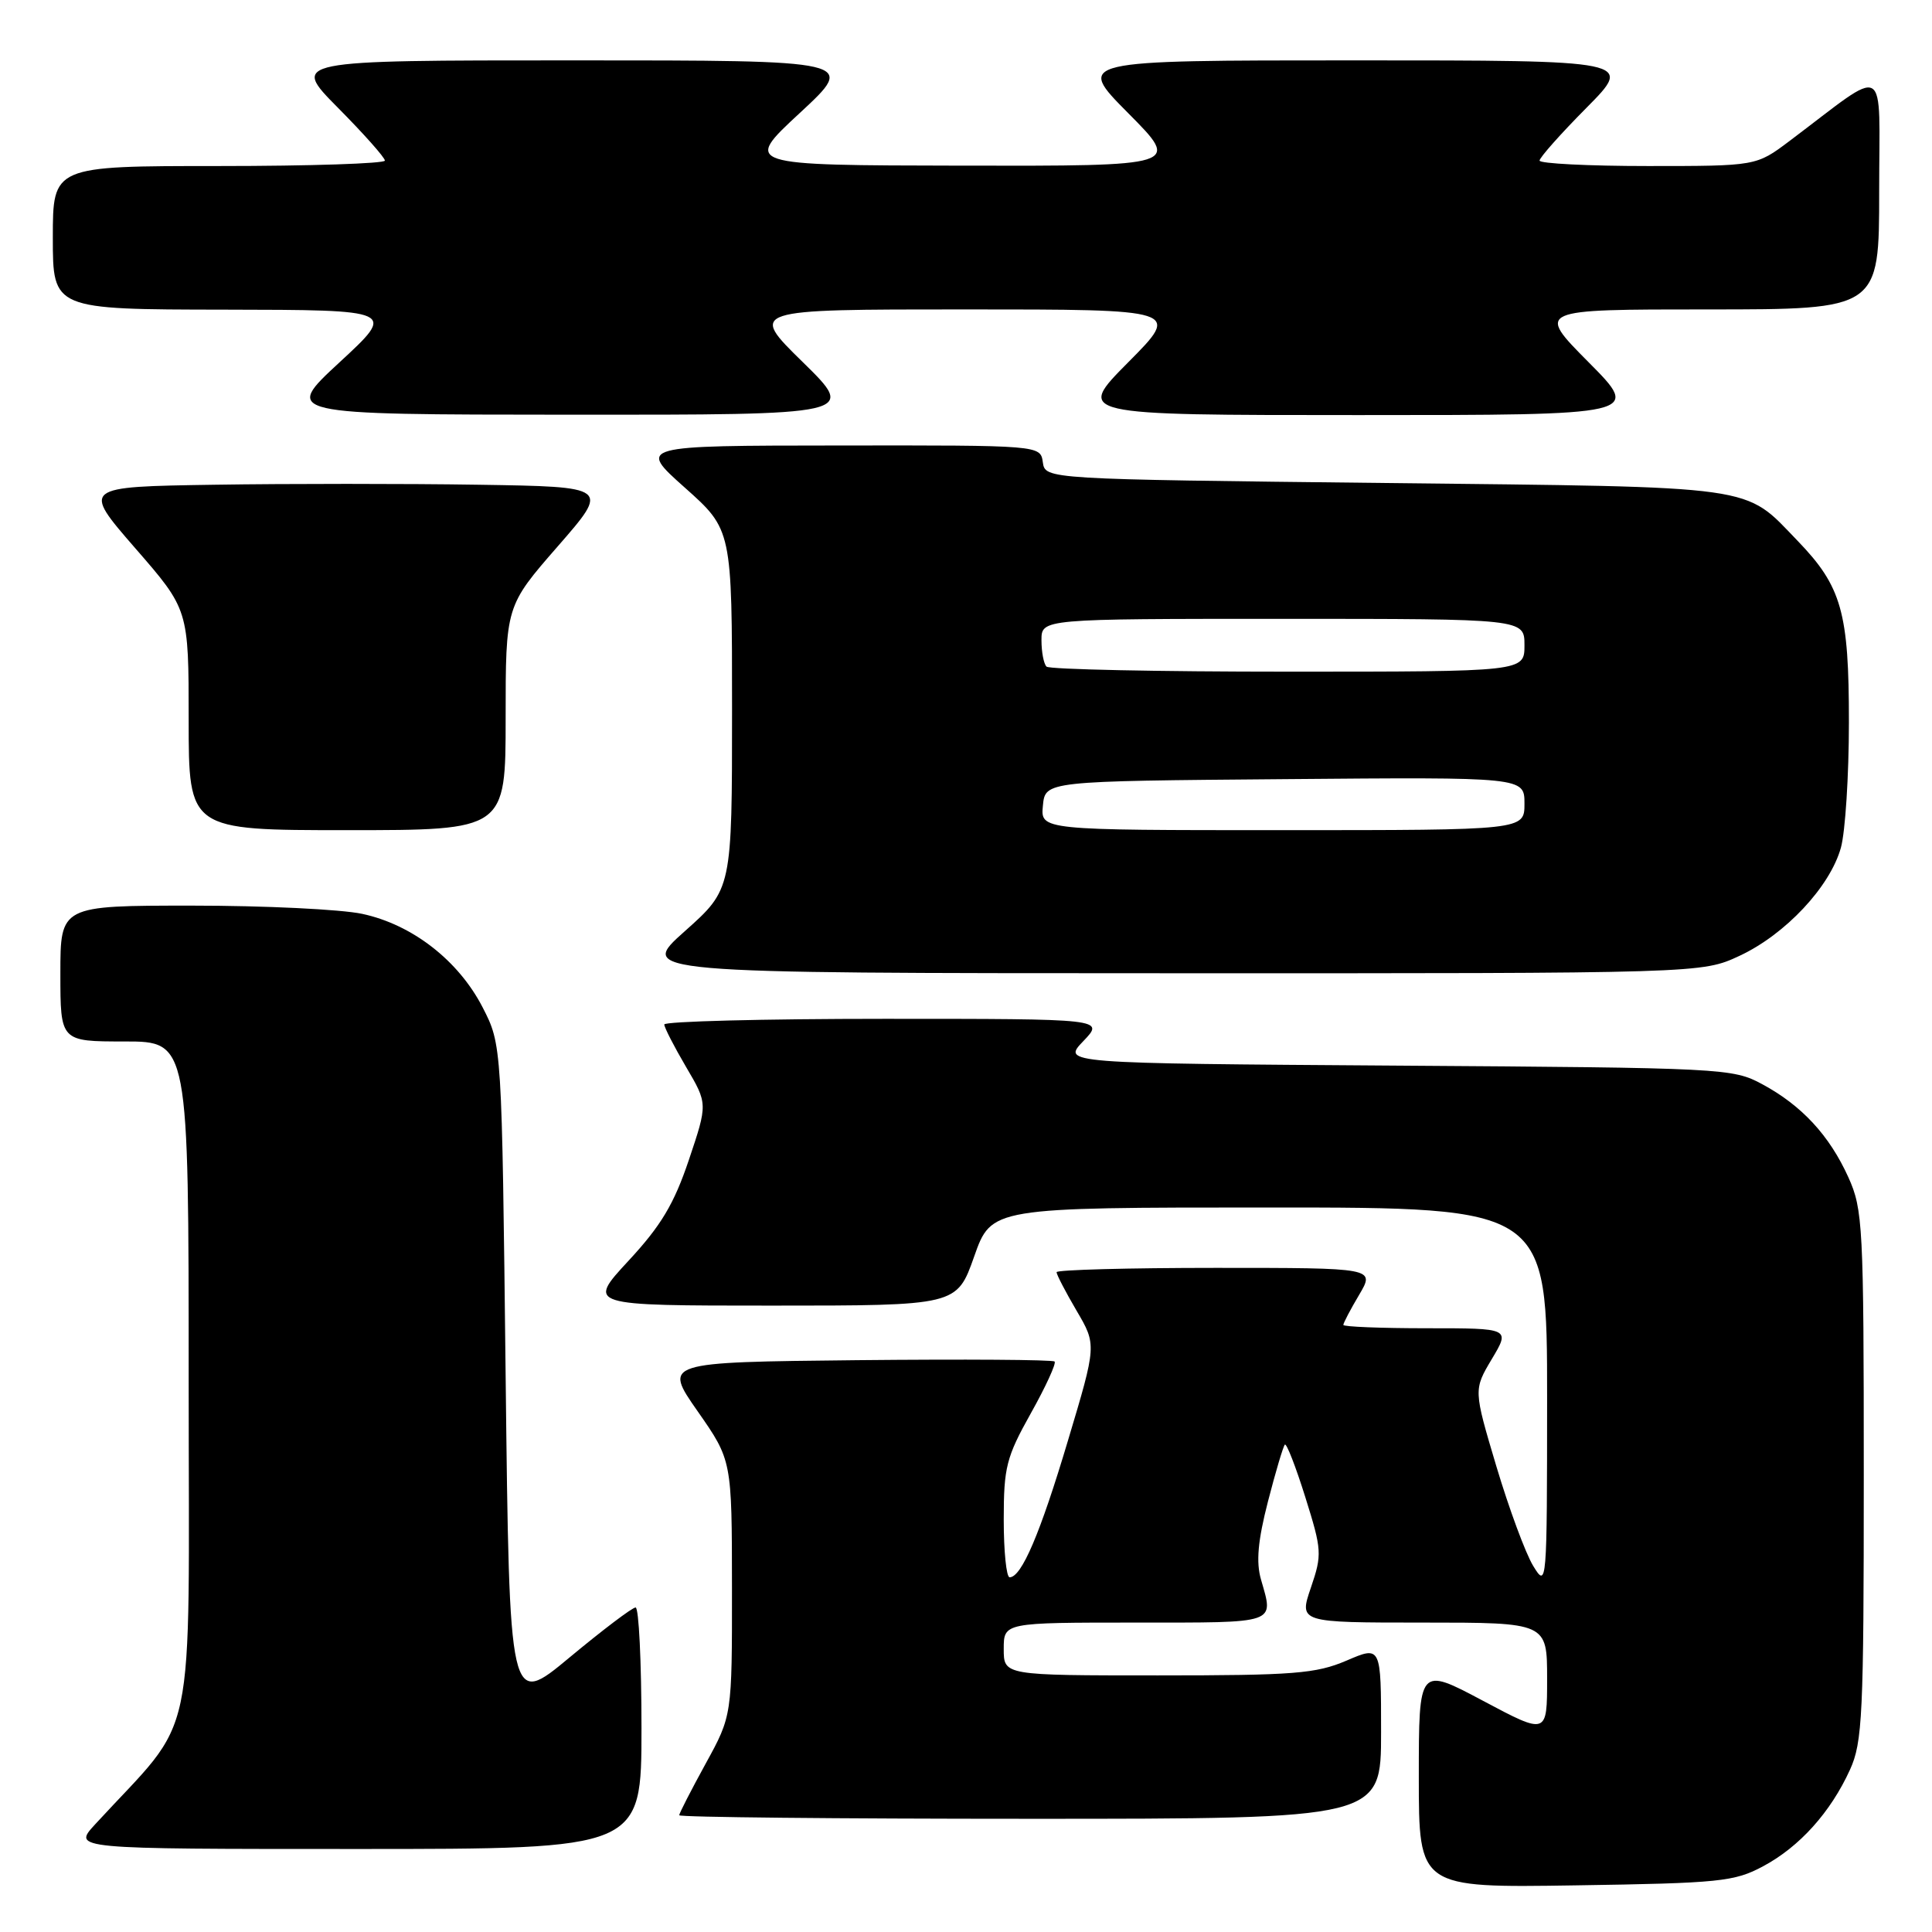 <?xml version="1.0" encoding="UTF-8" standalone="no"?>
<!DOCTYPE svg PUBLIC "-//W3C//DTD SVG 1.1//EN" "http://www.w3.org/Graphics/SVG/1.1/DTD/svg11.dtd" >
<svg xmlns="http://www.w3.org/2000/svg" xmlns:xlink="http://www.w3.org/1999/xlink" version="1.1" viewBox="0 0 256 256">
 <g >
 <path fill="currentColor"
d=" M 233.62 247.29 C 238.44 244.72 242.57 240.13 245.13 234.50 C 246.79 230.87 246.96 227.24 246.96 195.50 C 246.96 162.43 246.84 160.25 244.92 156.00 C 242.41 150.45 238.74 146.48 233.50 143.66 C 229.60 141.55 228.39 141.49 185.11 141.20 C 140.72 140.90 140.72 140.90 143.55 137.95 C 146.37 135.00 146.37 135.00 117.19 135.00 C 101.13 135.00 88.01 135.34 88.02 135.75 C 88.03 136.16 89.33 138.69 90.91 141.38 C 93.78 146.25 93.78 146.25 91.28 153.69 C 89.31 159.54 87.60 162.40 83.28 167.06 C 77.78 173.00 77.78 173.00 102.28 173.00 C 126.78 173.00 126.78 173.00 129.08 166.50 C 131.37 160.00 131.37 160.00 168.18 160.00 C 205.00 160.00 205.00 160.00 205.00 185.25 C 204.99 210.20 204.97 210.46 203.15 207.48 C 202.14 205.82 199.95 199.89 198.28 194.31 C 195.25 184.15 195.25 184.15 197.68 180.07 C 200.11 176.00 200.11 176.00 189.06 176.00 C 182.98 176.00 178.00 175.80 178.00 175.56 C 178.00 175.31 178.94 173.51 180.10 171.56 C 182.20 168.00 182.20 168.00 161.10 168.00 C 149.49 168.00 140.00 168.26 140.00 168.57 C 140.00 168.89 141.19 171.18 142.65 173.67 C 145.31 178.20 145.31 178.20 141.52 190.85 C 137.83 203.22 135.36 209.00 133.78 209.00 C 133.35 209.00 133.00 205.56 133.00 201.35 C 133.00 194.42 133.34 193.08 136.59 187.27 C 138.57 183.74 139.98 180.65 139.74 180.41 C 139.50 180.16 127.73 180.09 113.60 180.23 C 87.90 180.50 87.90 180.50 92.44 187.00 C 96.98 193.50 96.98 193.50 96.99 210.42 C 97.00 227.33 97.00 227.33 93.50 233.70 C 91.58 237.20 90.00 240.28 90.00 240.53 C 90.00 240.79 110.92 241.00 136.50 241.00 C 183.00 241.00 183.00 241.00 183.00 229.54 C 183.00 218.07 183.00 218.07 178.42 220.04 C 174.36 221.77 171.49 222.00 153.42 222.00 C 133.00 222.00 133.00 222.00 133.00 218.50 C 133.00 215.00 133.00 215.00 150.50 215.00 C 169.44 215.00 168.79 215.23 167.09 209.30 C 166.42 206.98 166.67 204.17 168.01 198.96 C 169.02 195.04 170.03 191.64 170.25 191.42 C 170.47 191.20 171.69 194.33 172.96 198.38 C 175.16 205.40 175.20 205.97 173.70 210.37 C 172.12 215.00 172.12 215.00 188.56 215.00 C 205.00 215.00 205.00 215.00 205.00 222.44 C 205.00 229.88 205.00 229.88 196.50 225.36 C 188.00 220.84 188.00 220.84 188.00 235.49 C 188.00 250.14 188.00 250.14 208.75 249.82 C 227.89 249.53 229.82 249.33 233.62 247.29 Z  M 85.00 229.00 C 85.00 220.20 84.65 213.00 84.22 213.00 C 83.78 213.00 79.85 215.98 75.47 219.62 C 67.50 226.25 67.50 226.25 67.00 182.34 C 66.50 138.44 66.50 138.44 63.95 133.48 C 60.75 127.27 54.63 122.51 47.99 121.09 C 45.19 120.49 35.05 120.00 25.45 120.00 C 8.00 120.00 8.00 120.00 8.00 129.00 C 8.00 138.00 8.00 138.00 16.50 138.00 C 25.00 138.00 25.00 138.00 25.00 183.04 C 25.00 232.96 26.30 226.83 12.59 241.75 C 9.61 245.00 9.61 245.00 47.30 245.00 C 85.00 245.00 85.00 245.00 85.00 229.00 Z  M 230.50 126.65 C 236.57 123.82 242.49 117.50 243.93 112.32 C 244.51 110.22 244.99 102.75 244.99 95.72 C 245.00 81.13 244.03 77.71 238.20 71.67 C 230.99 64.20 233.54 64.56 183.50 64.00 C 138.50 63.50 138.50 63.50 138.18 61.25 C 137.86 59.00 137.86 59.00 111.18 59.03 C 84.50 59.05 84.50 59.05 90.75 64.62 C 97.00 70.19 97.00 70.19 97.00 94.00 C 97.00 117.81 97.00 117.81 90.75 123.38 C 84.50 128.95 84.50 128.95 155.00 128.96 C 225.50 128.98 225.50 128.98 230.50 126.65 Z  M 67.00 95.15 C 67.00 80.31 67.00 80.31 73.90 72.40 C 80.79 64.50 80.79 64.50 63.40 64.23 C 53.83 64.08 38.09 64.08 28.42 64.23 C 10.85 64.50 10.85 64.50 17.92 72.64 C 25.00 80.77 25.00 80.77 25.00 95.39 C 25.00 110.00 25.00 110.00 46.00 110.00 C 67.00 110.00 67.00 110.00 67.00 95.15 Z  M 106.37 47.98 C 99.24 41.00 99.24 41.00 127.84 41.00 C 156.45 41.00 156.45 41.00 149.50 48.00 C 142.55 55.00 142.55 55.00 180.00 55.00 C 217.45 55.00 217.45 55.00 210.50 48.00 C 203.55 41.00 203.55 41.00 226.28 41.00 C 249.00 41.00 249.00 41.00 249.00 25.38 C 249.00 7.87 250.43 8.67 237.11 18.69 C 232.71 22.00 232.71 22.00 218.36 22.00 C 210.46 22.00 204.00 21.67 204.00 21.28 C 204.00 20.88 206.80 17.73 210.22 14.28 C 216.44 8.00 216.44 8.00 179.50 8.00 C 142.55 8.00 142.55 8.00 149.50 15.00 C 156.45 22.00 156.45 22.00 127.47 21.95 C 98.50 21.90 98.50 21.90 106.00 14.95 C 113.50 8.00 113.50 8.00 76.03 8.00 C 38.56 8.00 38.56 8.00 44.78 14.28 C 48.20 17.73 51.00 20.88 51.00 21.28 C 51.00 21.67 41.10 22.00 29.00 22.00 C 7.00 22.00 7.00 22.00 7.00 31.50 C 7.00 41.00 7.00 41.00 29.75 41.03 C 52.50 41.07 52.50 41.07 45.00 48.00 C 37.50 54.93 37.50 54.93 75.50 54.95 C 113.50 54.97 113.50 54.97 106.37 47.98 Z  M 138.19 106.75 C 138.50 103.50 138.50 103.50 170.25 103.24 C 202.00 102.97 202.00 102.97 202.00 106.49 C 202.00 110.00 202.00 110.00 169.94 110.00 C 137.87 110.00 137.87 110.00 138.19 106.75 Z  M 138.67 88.33 C 138.30 87.97 138.00 86.39 138.00 84.83 C 138.00 82.00 138.00 82.00 170.00 82.00 C 202.00 82.00 202.00 82.00 202.00 85.50 C 202.00 89.00 202.00 89.00 170.67 89.00 C 153.43 89.00 139.03 88.70 138.67 88.33 Z "/>
</g>
</svg>